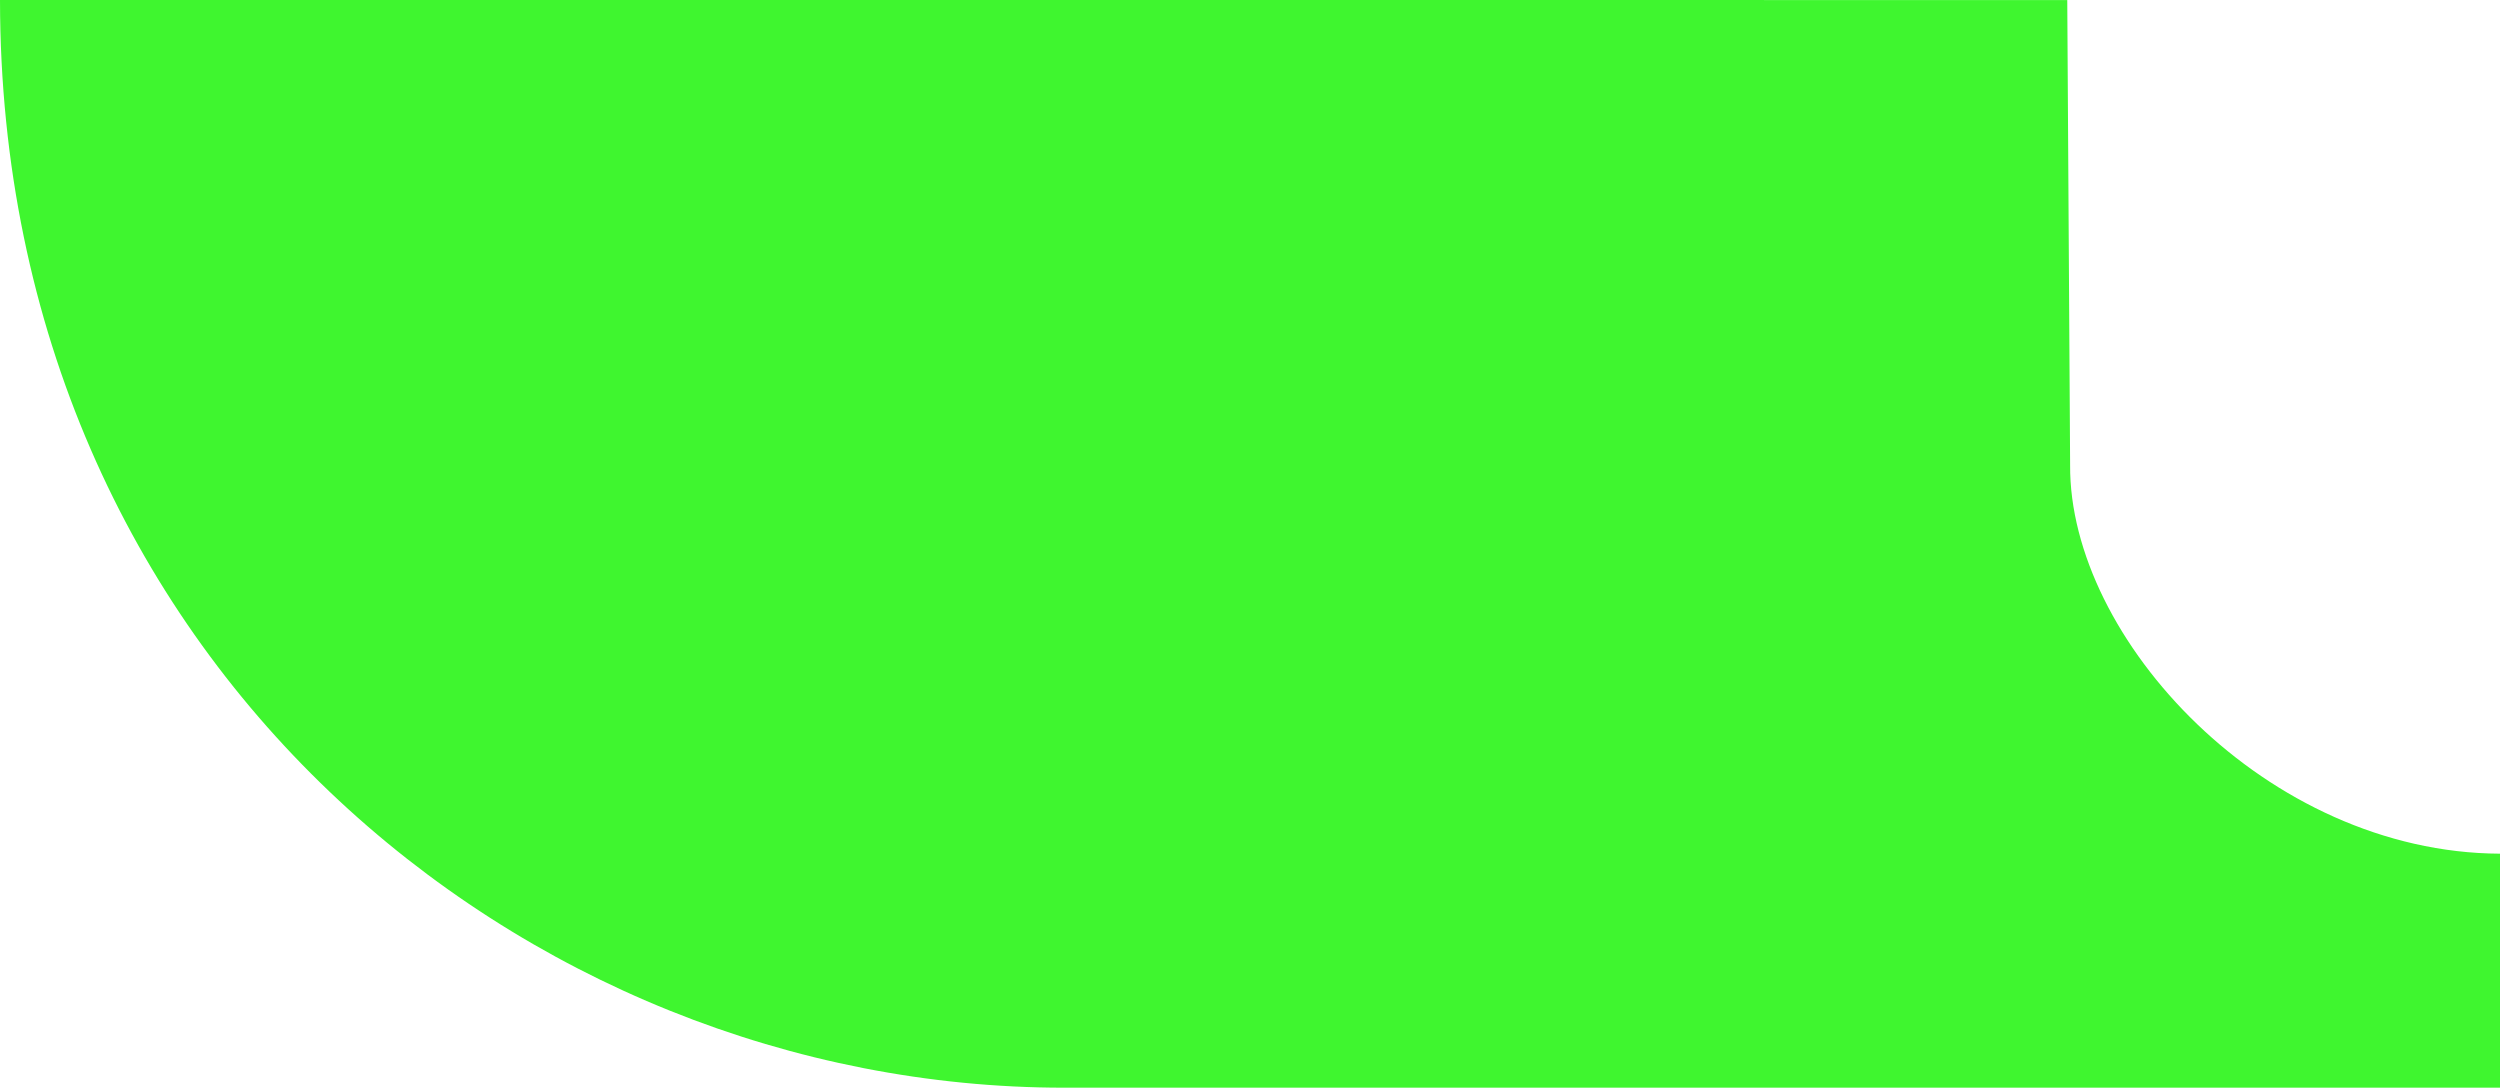 <svg xmlns="http://www.w3.org/2000/svg" width="254.794" height="110.854" viewBox="0 0 67.414 29.33" xmlns:v="https://vecta.io/nano"><path d="M0 0c.016 17.834 14.13 29.33 28.69 29.33h38.724v-6.31c-6.293-.028-11.625-5.798-11.592-10.481L55.745.001z" fill="#3ff62f"/></svg>